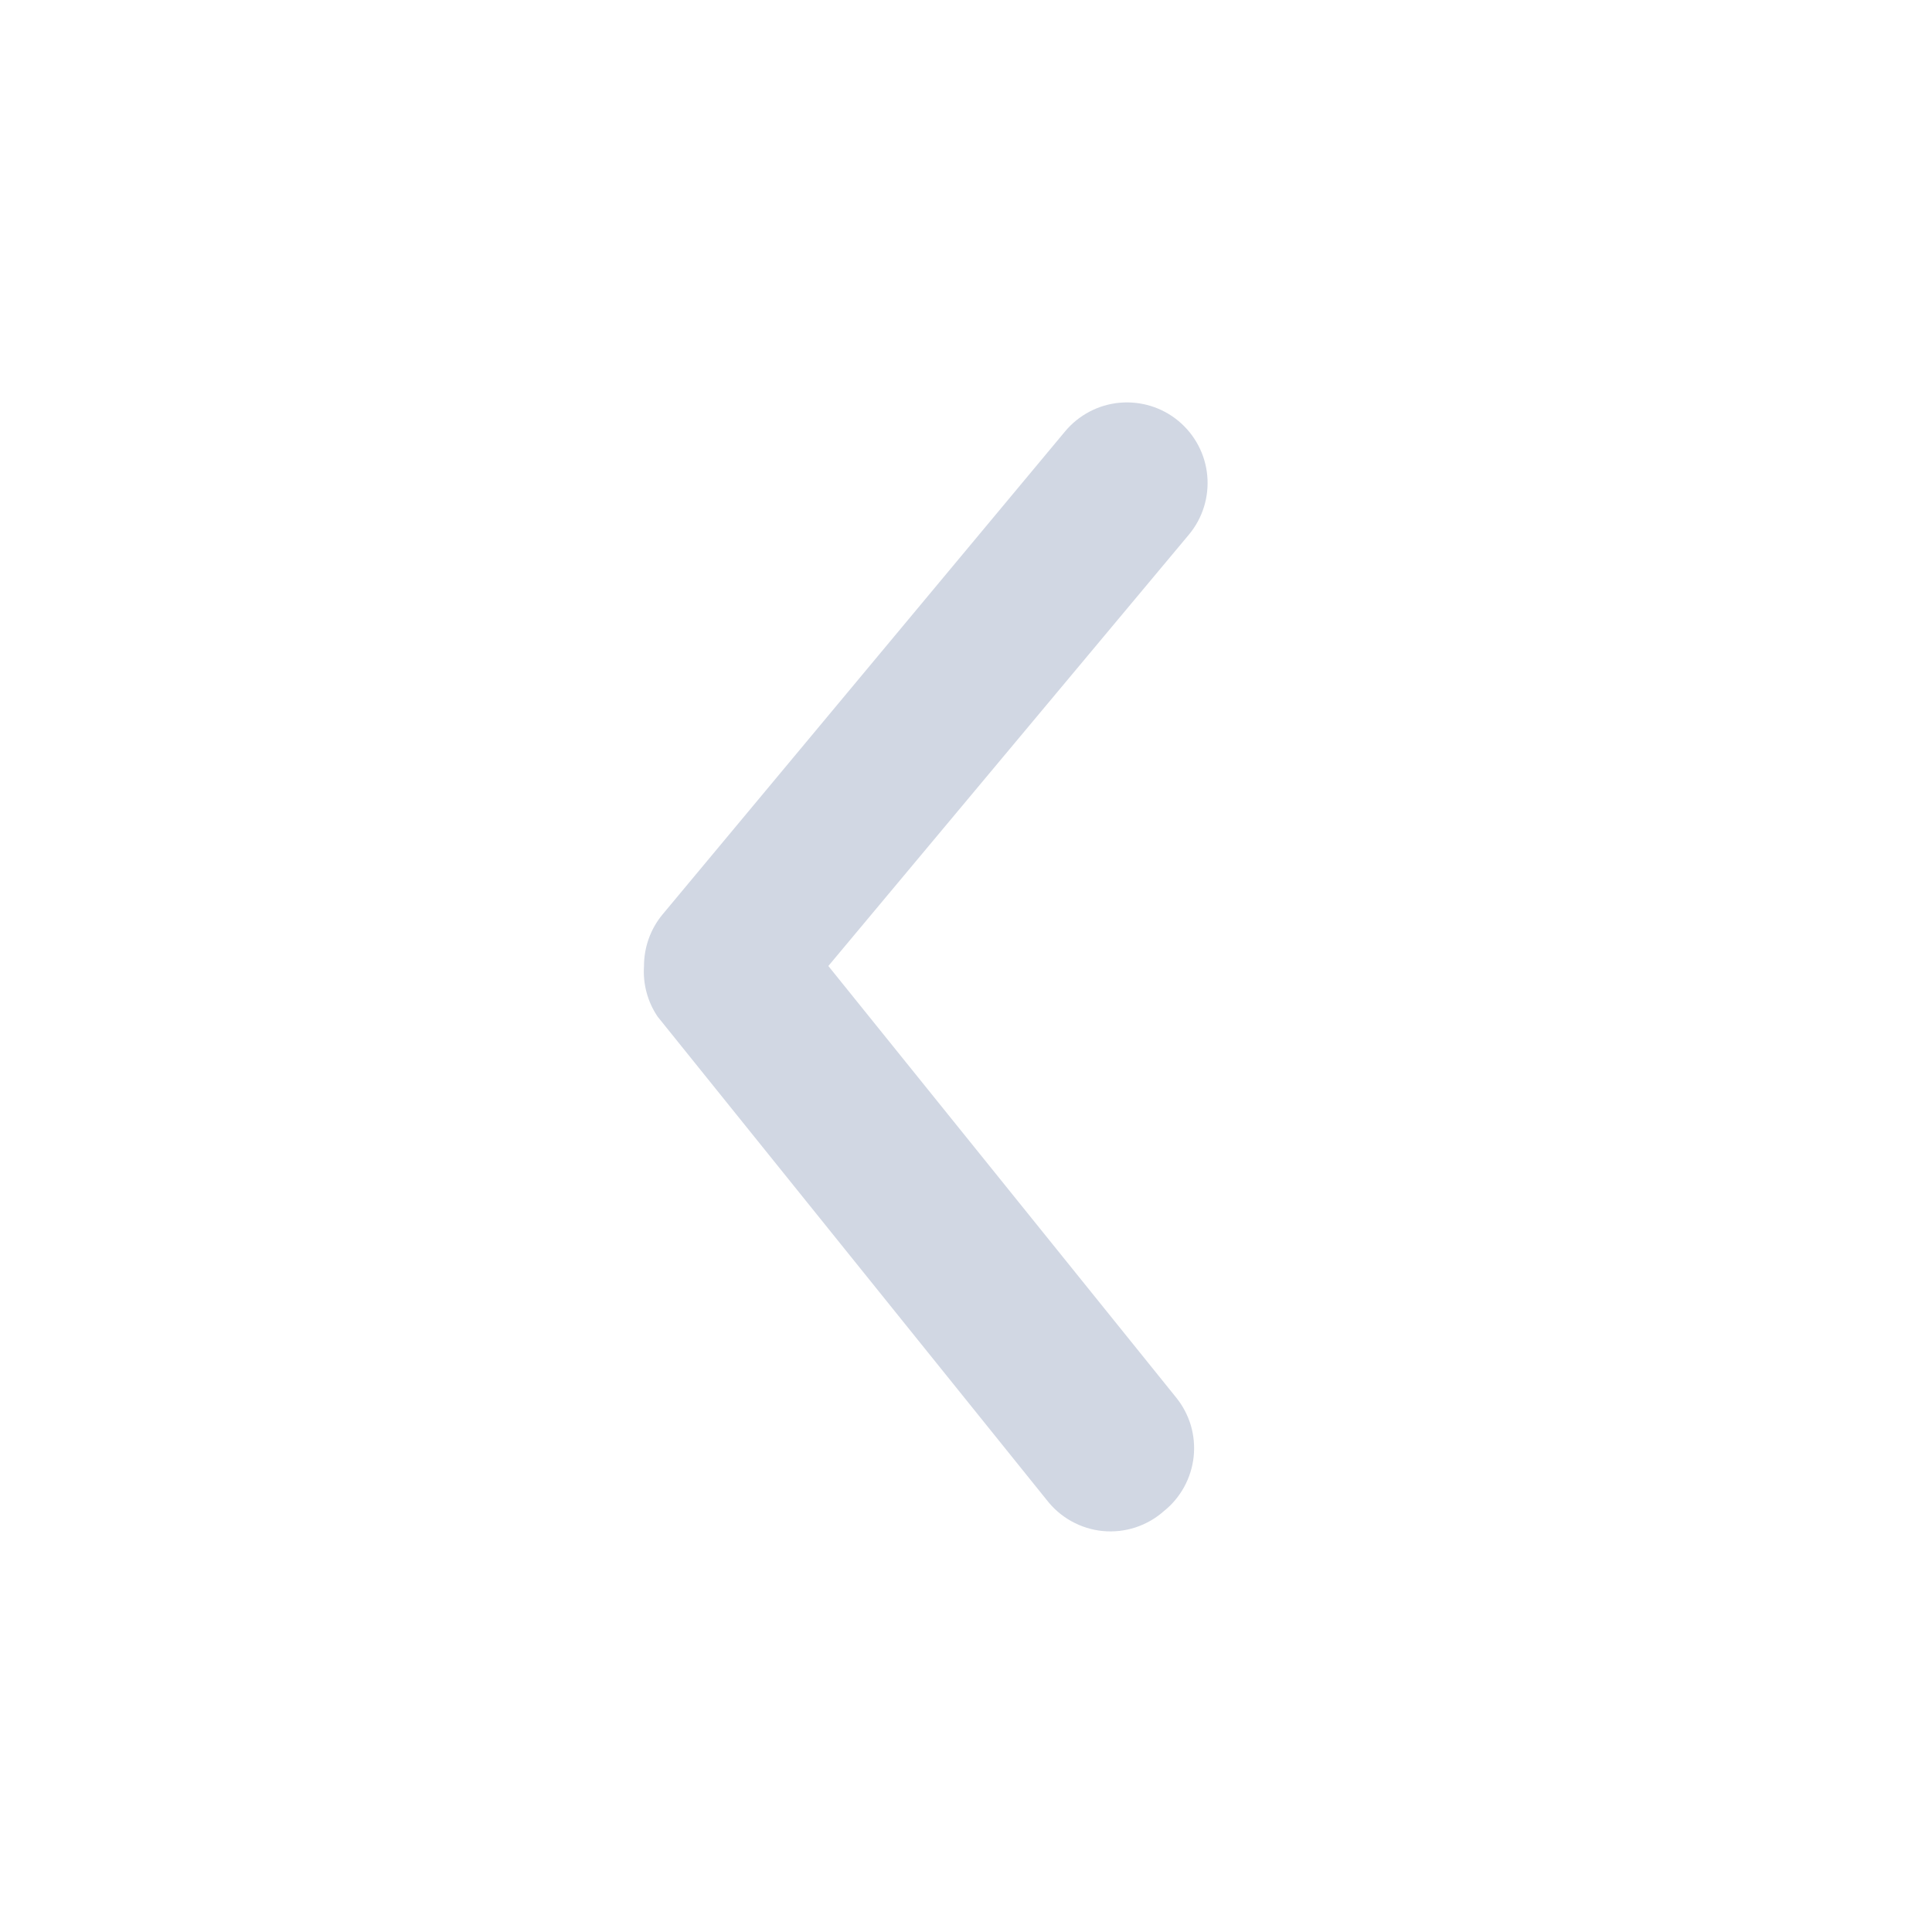 <svg width="24" height="24" viewBox="0 0 24 24" fill="none" xmlns="http://www.w3.org/2000/svg">
<g clip-path="url(#clip0_438_4180)">
<path d="M8 12C8 11.766 8.081 11.54 8.23 11.36L13.23 5.36C13.4 5.156 13.644 5.027 13.908 5.003C14.172 4.979 14.436 5.06 14.64 5.23C14.844 5.4 14.973 5.644 14.997 5.908C15.021 6.173 14.94 6.436 14.77 6.64L10.29 12L14.61 17.36C14.693 17.462 14.755 17.58 14.793 17.706C14.83 17.833 14.842 17.965 14.828 18.096C14.814 18.227 14.774 18.354 14.711 18.47C14.648 18.585 14.563 18.688 14.46 18.77C14.357 18.862 14.236 18.931 14.106 18.974C13.975 19.017 13.836 19.032 13.699 19.019C13.562 19.006 13.43 18.964 13.309 18.897C13.189 18.831 13.084 18.739 13 18.63L8.17 12.63C8.044 12.445 7.985 12.223 8 12V12Z" fill="#D1D7E3"/>
</g>
<defs>
<clipPath id="clip0_438_4180">
<rect width="24" height="24" fill="white"/>
</clipPath>
</defs>
</svg>
